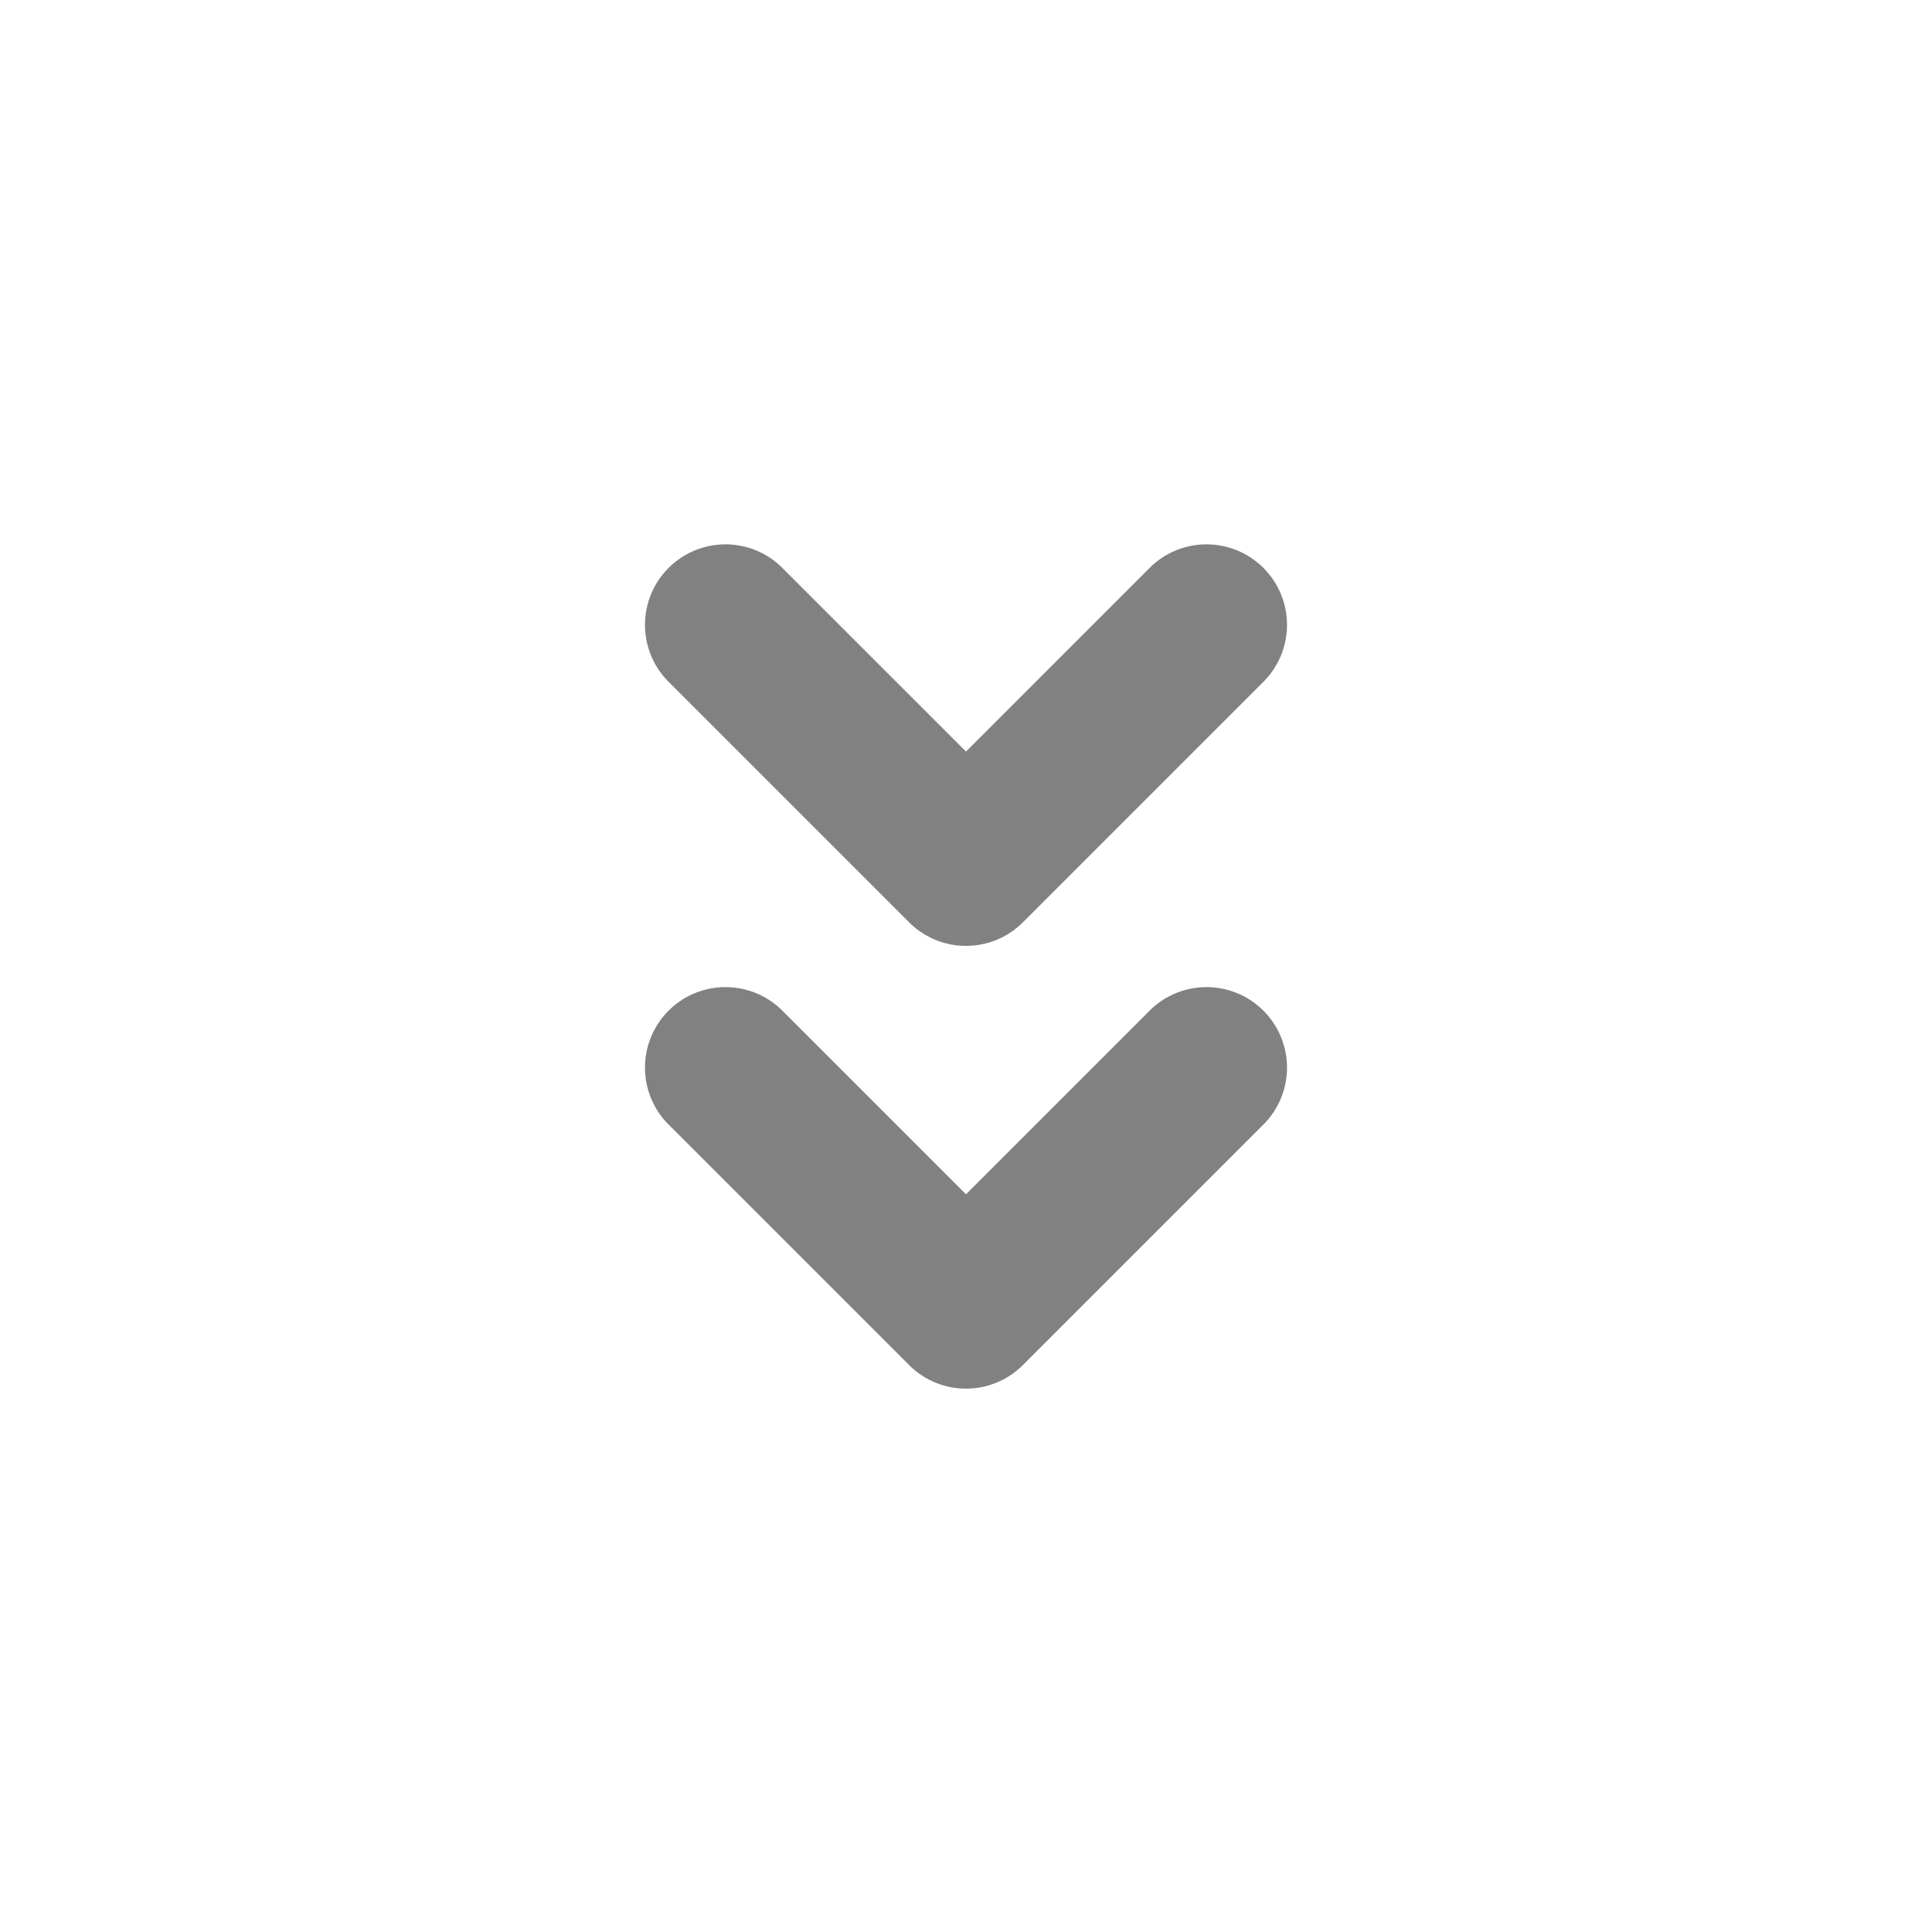 <svg xmlns="http://www.w3.org/2000/svg" width="24" height="24" fill="none" viewBox="0 0 24 24">
  <path fill="#818181" d="M12 11.75a.998.998 0 01-.707-.293l-3-3a1 1 0 011.414-1.414L12 9.336l2.293-2.293a1 1 0 011.414 1.414l-3 3a.997.997 0 01-.707.293zm0 5.5a.998.998 0 01-.707-.293l-3-3a1 1 0 011.414-1.414L12 14.836l2.293-2.293a1 1 0 011.414 1.414l-3 3a.997.997 0 01-.707.293z"/>
</svg>

